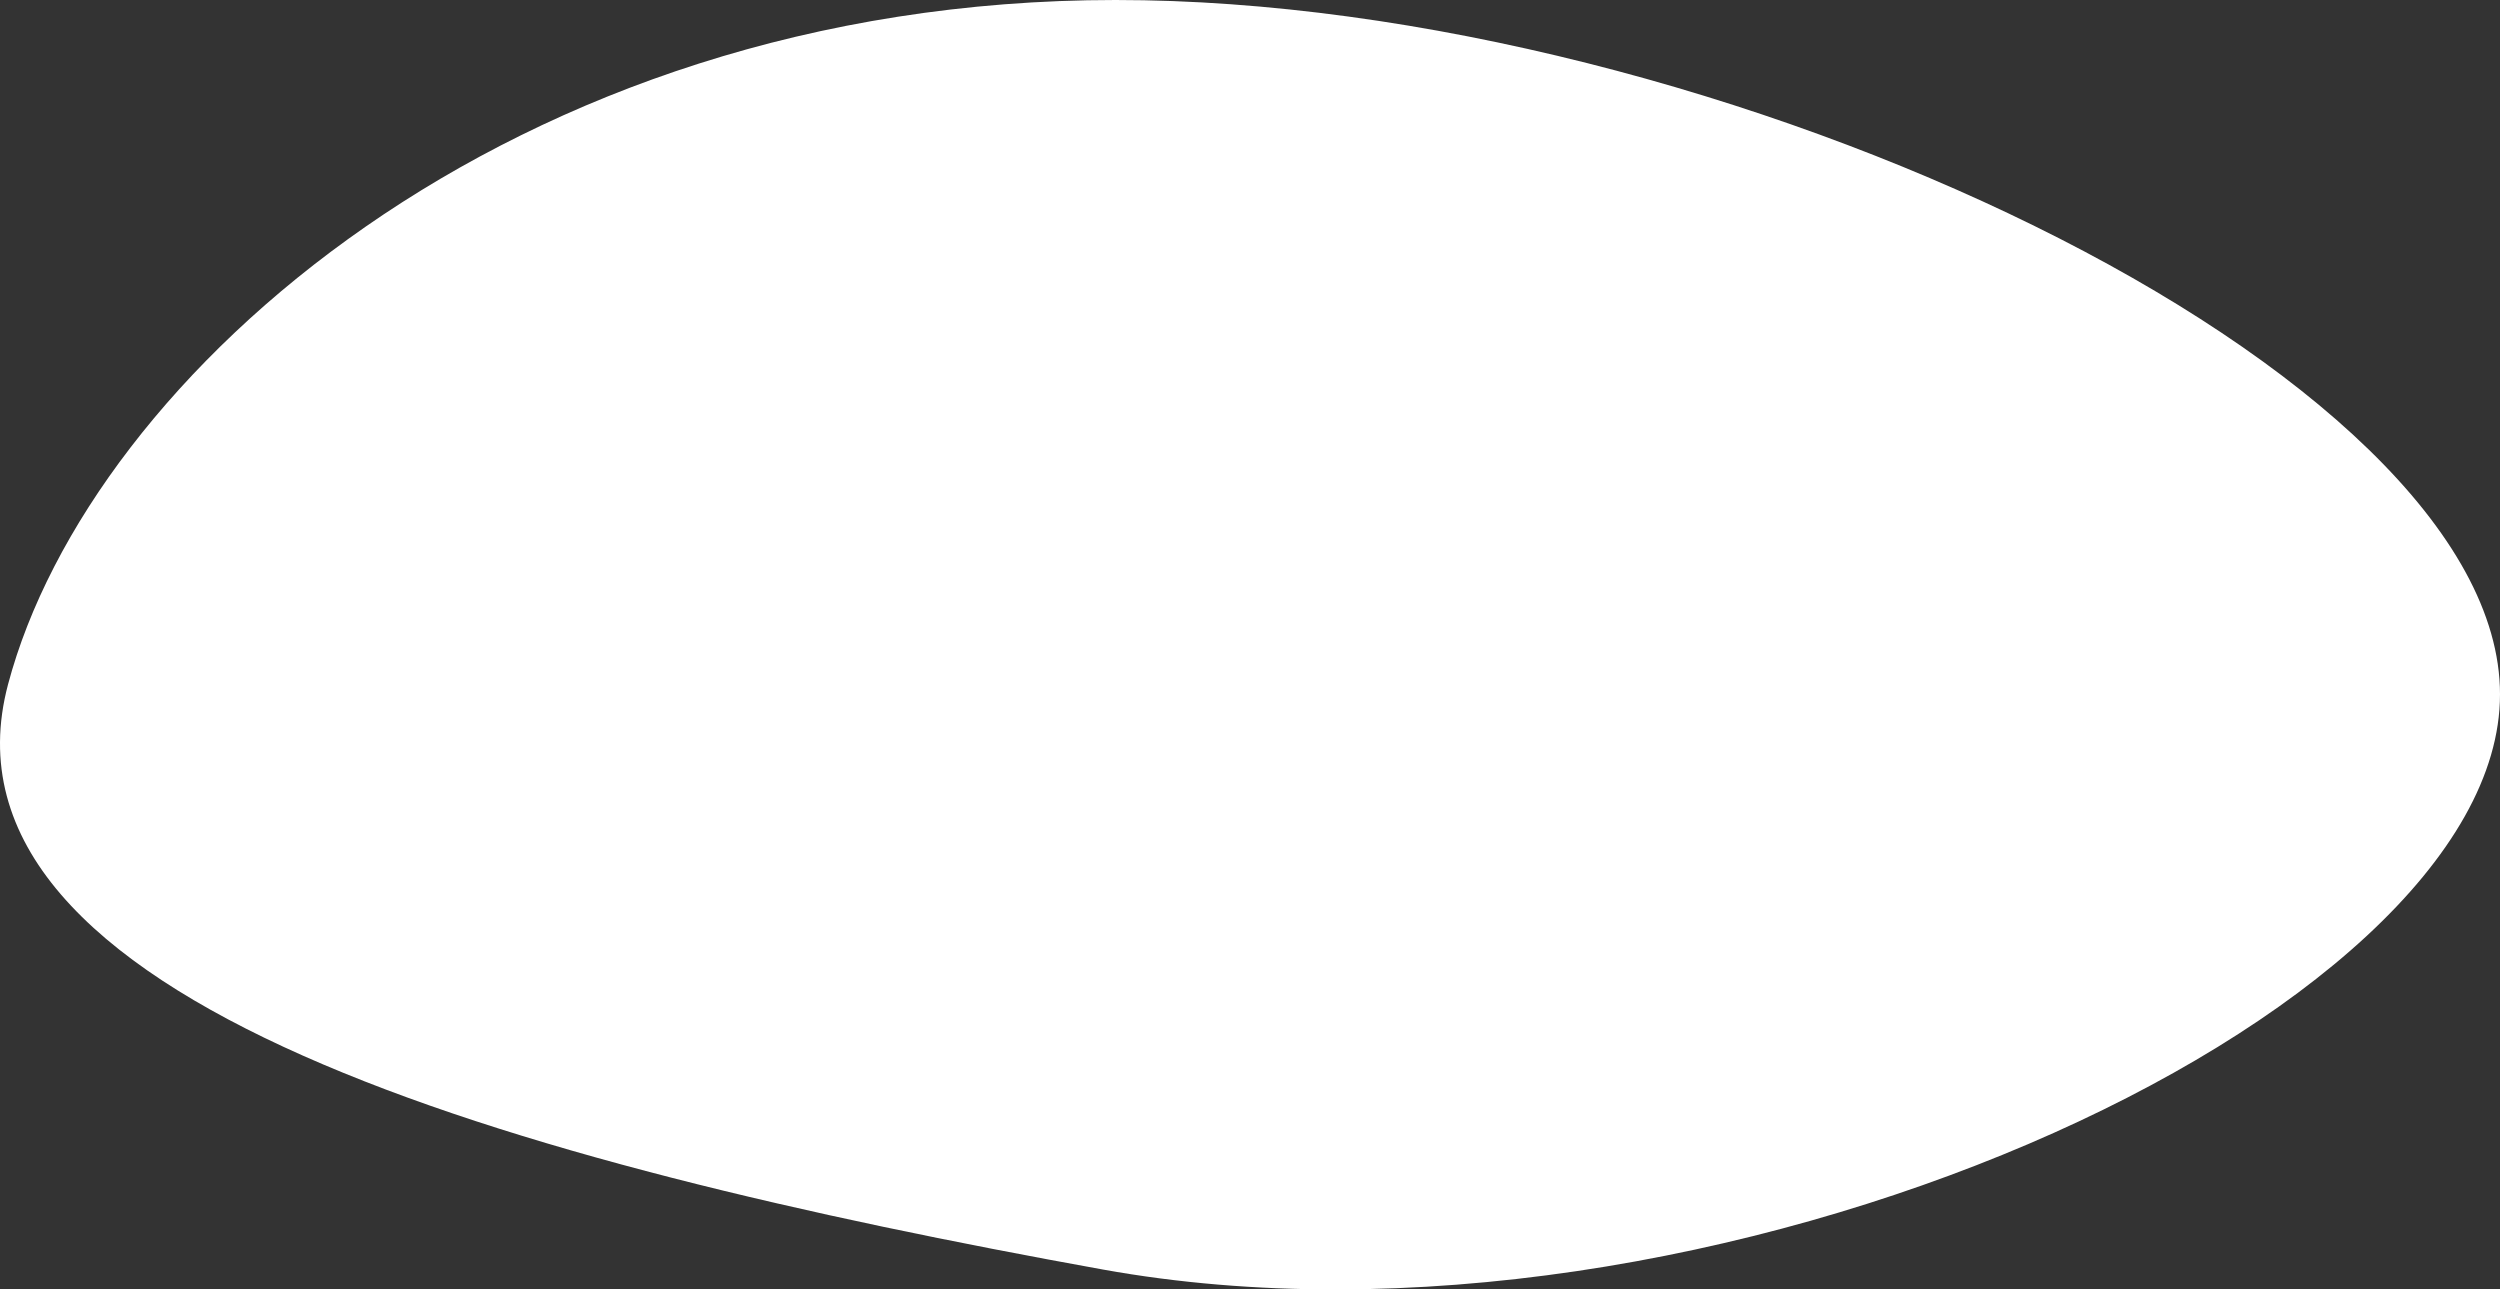 <?xml version="1.0" encoding="UTF-8" standalone="no"?>
<!-- Created with Inkscape (http://www.inkscape.org/) -->

<svg
   xmlns:dc="http://purl.org/dc/elements/1.1/"
   xmlns:cc="http://creativecommons.org/ns#"
   xmlns:rdf="http://www.w3.org/1999/02/22-rdf-syntax-ns#"
   xmlns:svg="http://www.w3.org/2000/svg"
   xmlns="http://www.w3.org/2000/svg"
   xmlns:sodipodi="http://sodipodi.sourceforge.net/DTD/sodipodi-0.dtd"
   xmlns:inkscape="http://www.inkscape.org/namespaces/inkscape"
   width="713.039"
   height="367.764"
   viewBox="0 0 188.658 97.304"
   version="1.1"
   id="svg1500"
   inkscape:version="0.92.3 (2405546, 2018-03-11)">
  <rect x="0" y="0" width="188.658" height="97.304" fill="#333333" stroke="none"/>
  <defs
     id="defs1494" />
  <sodipodi:namedview
     id="base"
     pagecolor="#ffffff"
     bordercolor="#666666"
     borderopacity="1.0"
     inkscape:pageopacity="0.0"
     inkscape:pageshadow="2"
     inkscape:zoom="0.35"
     inkscape:cx="-142.5685"
     inkscape:cy="-176.11781"
     inkscape:document-units="px"
     inkscape:current-layer="layer1"
     showgrid="false"
     units="px"
     fit-margin-top="0"
     fit-margin-left="0"
     fit-margin-right="0"
     fit-margin-bottom="0"
     inkscape:window-width="1920"
     inkscape:window-height="1017"
     inkscape:window-x="-8"
     inkscape:window-y="-8"
     inkscape:window-maximized="1" />
  <g
     inkscape:label="Layer 1"
     inkscape:groupmode="layer"
     id="layer1"
     transform="translate(-10.885,-4.931)">
    <path
       style="opacity:1;vector-effect:none;fill:#ffffff;fill-opacity:1;stroke:none;stroke-width:0;stroke-linecap:butt;stroke-linejoin:miter;stroke-miterlimit:4;stroke-dasharray:none;stroke-dashoffset:0;stroke-opacity:1;paint-order:markers fill stroke"
       d="m 199.543,57.329 c 0,24.386 -59.797,51.648 -105.429,43.405 C 49.634,92.699 5.153,80.447 11.491,56.579 17.667,33.318 49.433,4.931 95.065,4.931 c 45.632,0 104.478,28.012 104.478,52.397 z"
       id="path2102"
       inkscape:connector-curvature="0"
       sodipodi:nodetypes="sssss" />
  </g>
</svg>
